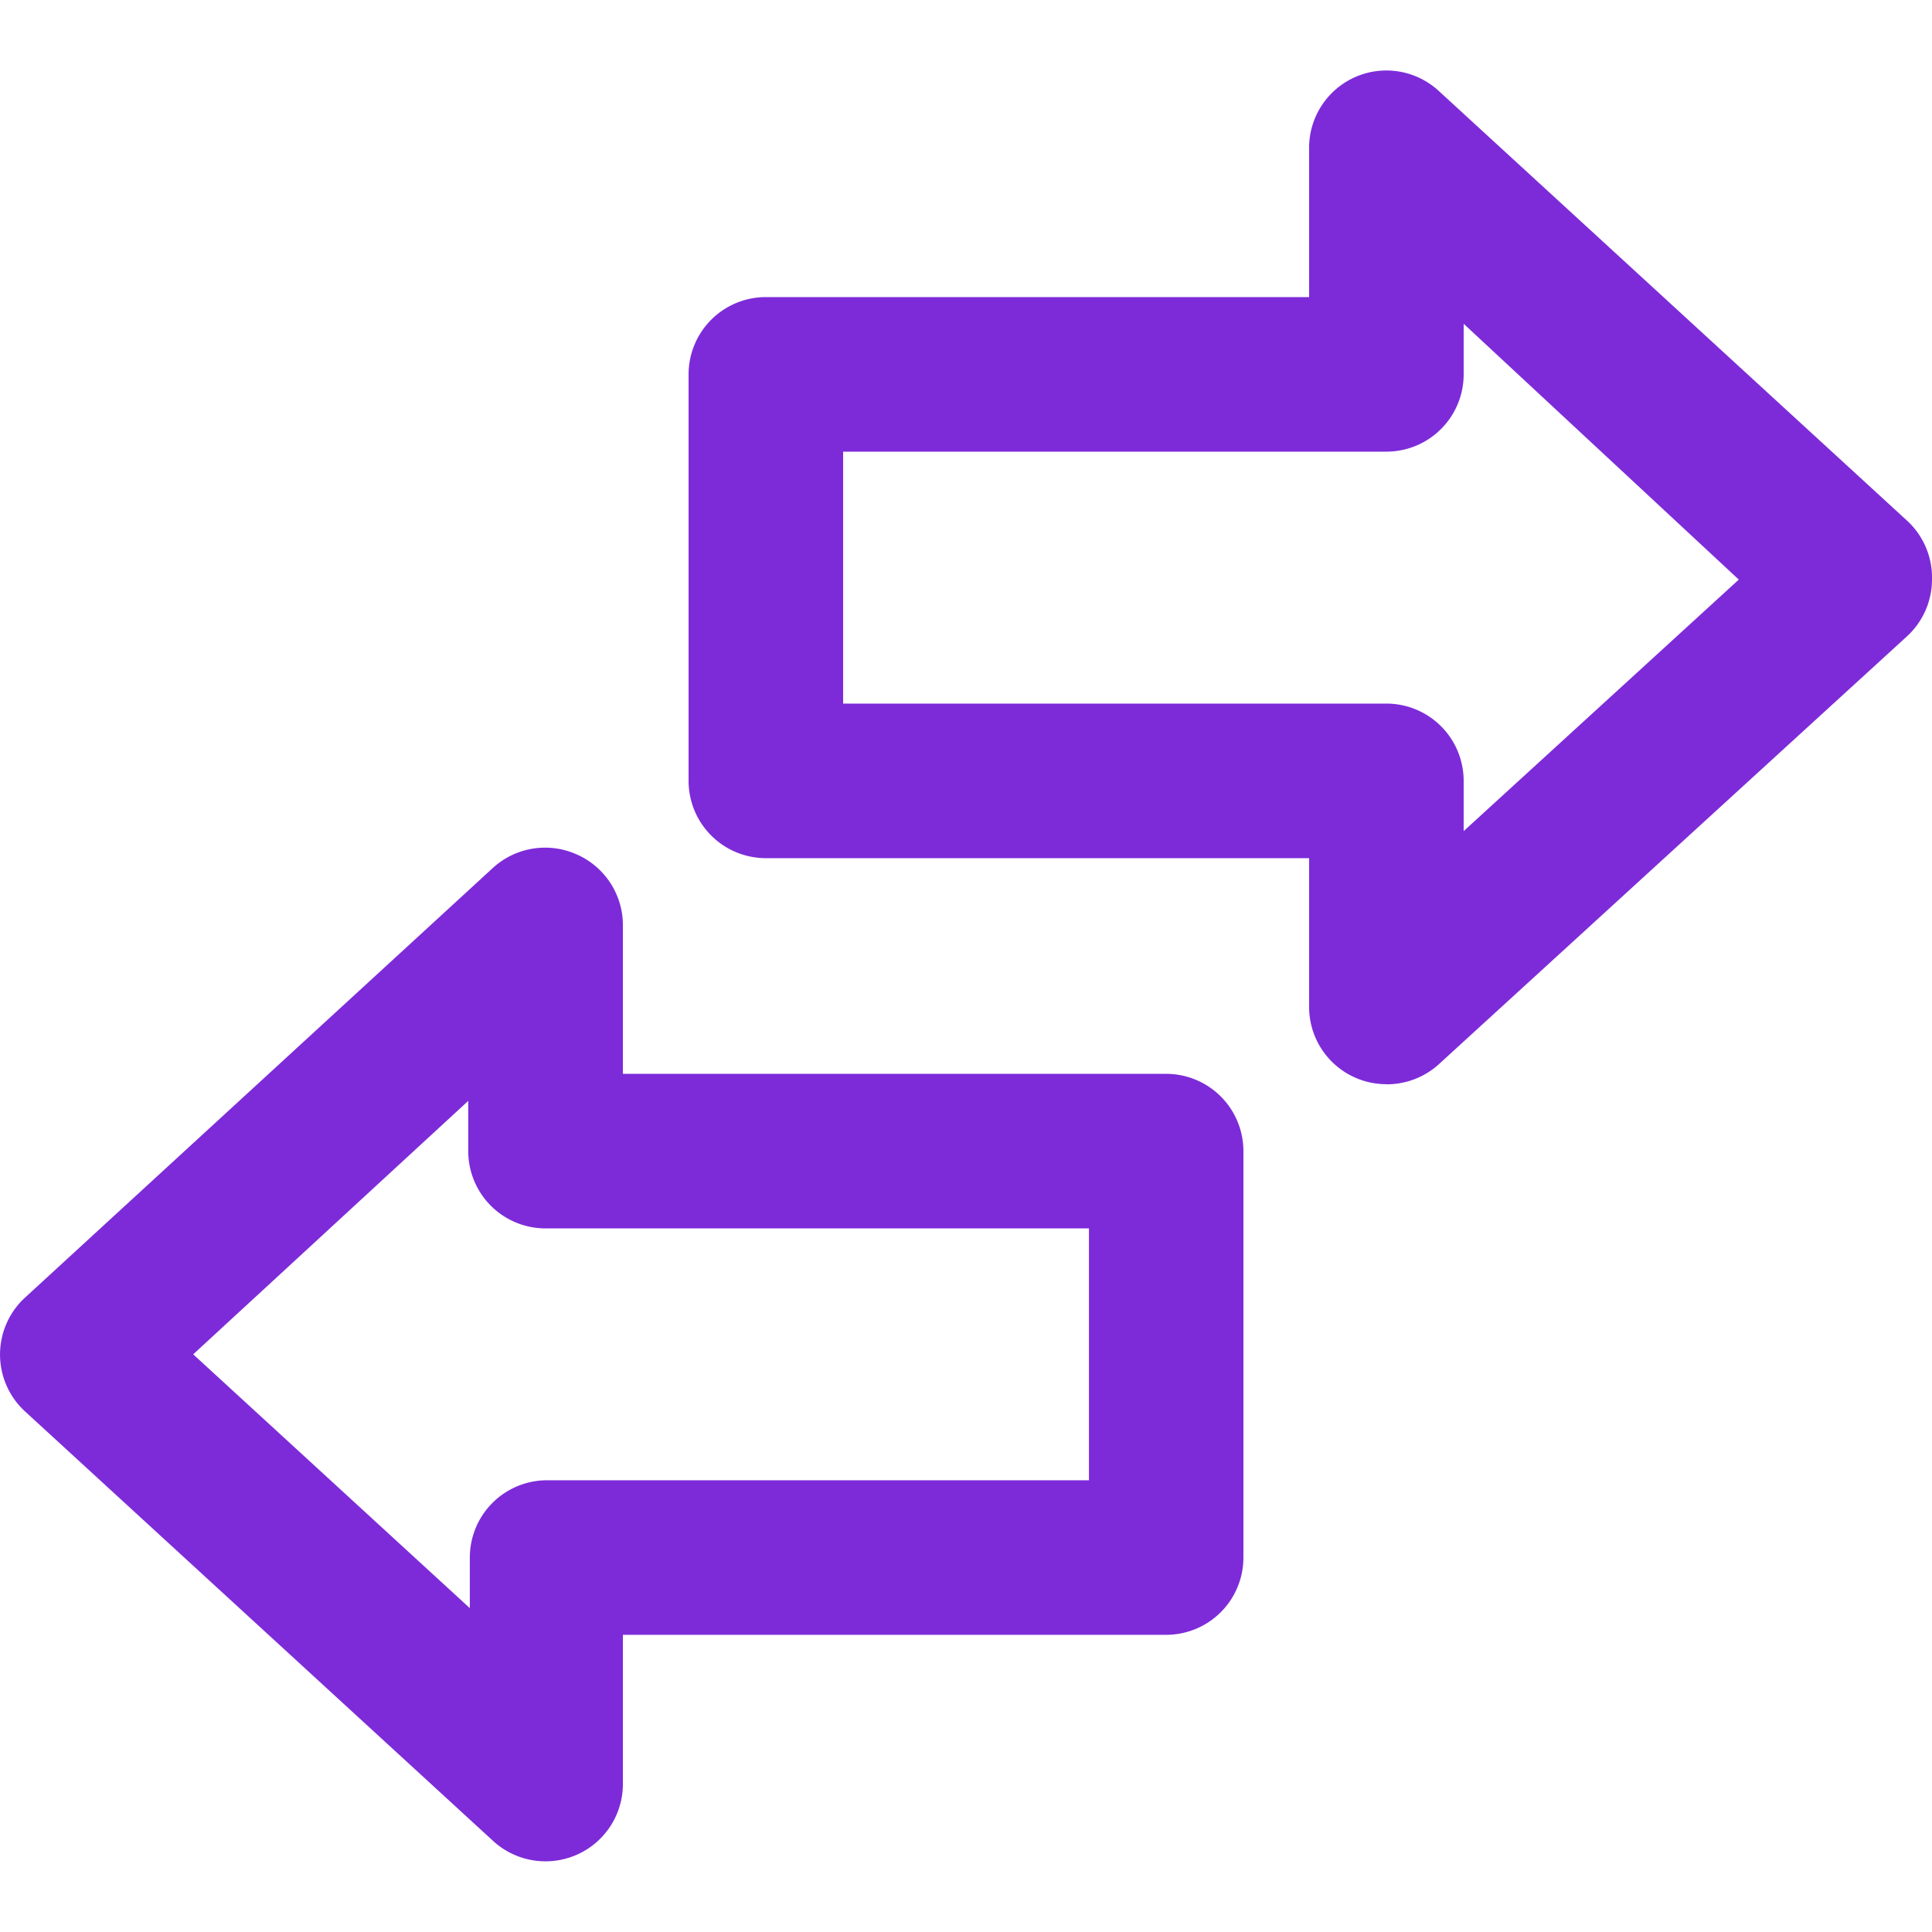 <svg
  width="22"
  height="22"
  fill="none"
  xmlns="http://www.w3.org/2000/svg"
>
  <g clip-path="url(#clip0)" fill="#7D2BD9">
    <path
      d="M15.787 12.346a.88.88 0 01-.88-.88V9.772H8.721a.88.88 0 01-.88-.88V4.263a.88.88 0 01.88-.88h6.186V1.685a.88.88 0 011.479-.647l5.328 4.889A.88.88 0 0122 6.6a.88.88 0 01-.286.647l-5.328 4.87a.88.88 0 01-.599.23zM9.601 8.012h6.186a.88.88 0 01.88.88v.572L19.8 6.6l-3.133-2.913v.576a.88.88 0 01-.88.88H9.601v2.87zM6.213 21.195a.88.88 0 01-.599-.233L.286 16.073a.88.88 0 010-1.298l5.328-4.893a.88.88 0 01.95-.154.88.88 0 01.529.806v1.694h6.186a.88.88 0 01.88.88v4.628a.88.88 0 01-.88.88H7.093v1.699a.88.88 0 01-.88.88zM2.2 15.422l3.15 2.89v-.576a.88.88 0 01.88-.88h6.17v-2.868H6.212a.88.88 0 01-.88-.88v-.572L2.2 15.422z"
    ></path>
  </g>
  <defs>
    <clipPath id="clip0">
      <path fill="#fff" d="M0 0h22v22H0z"></path>
    </clipPath>
  </defs>
</svg>